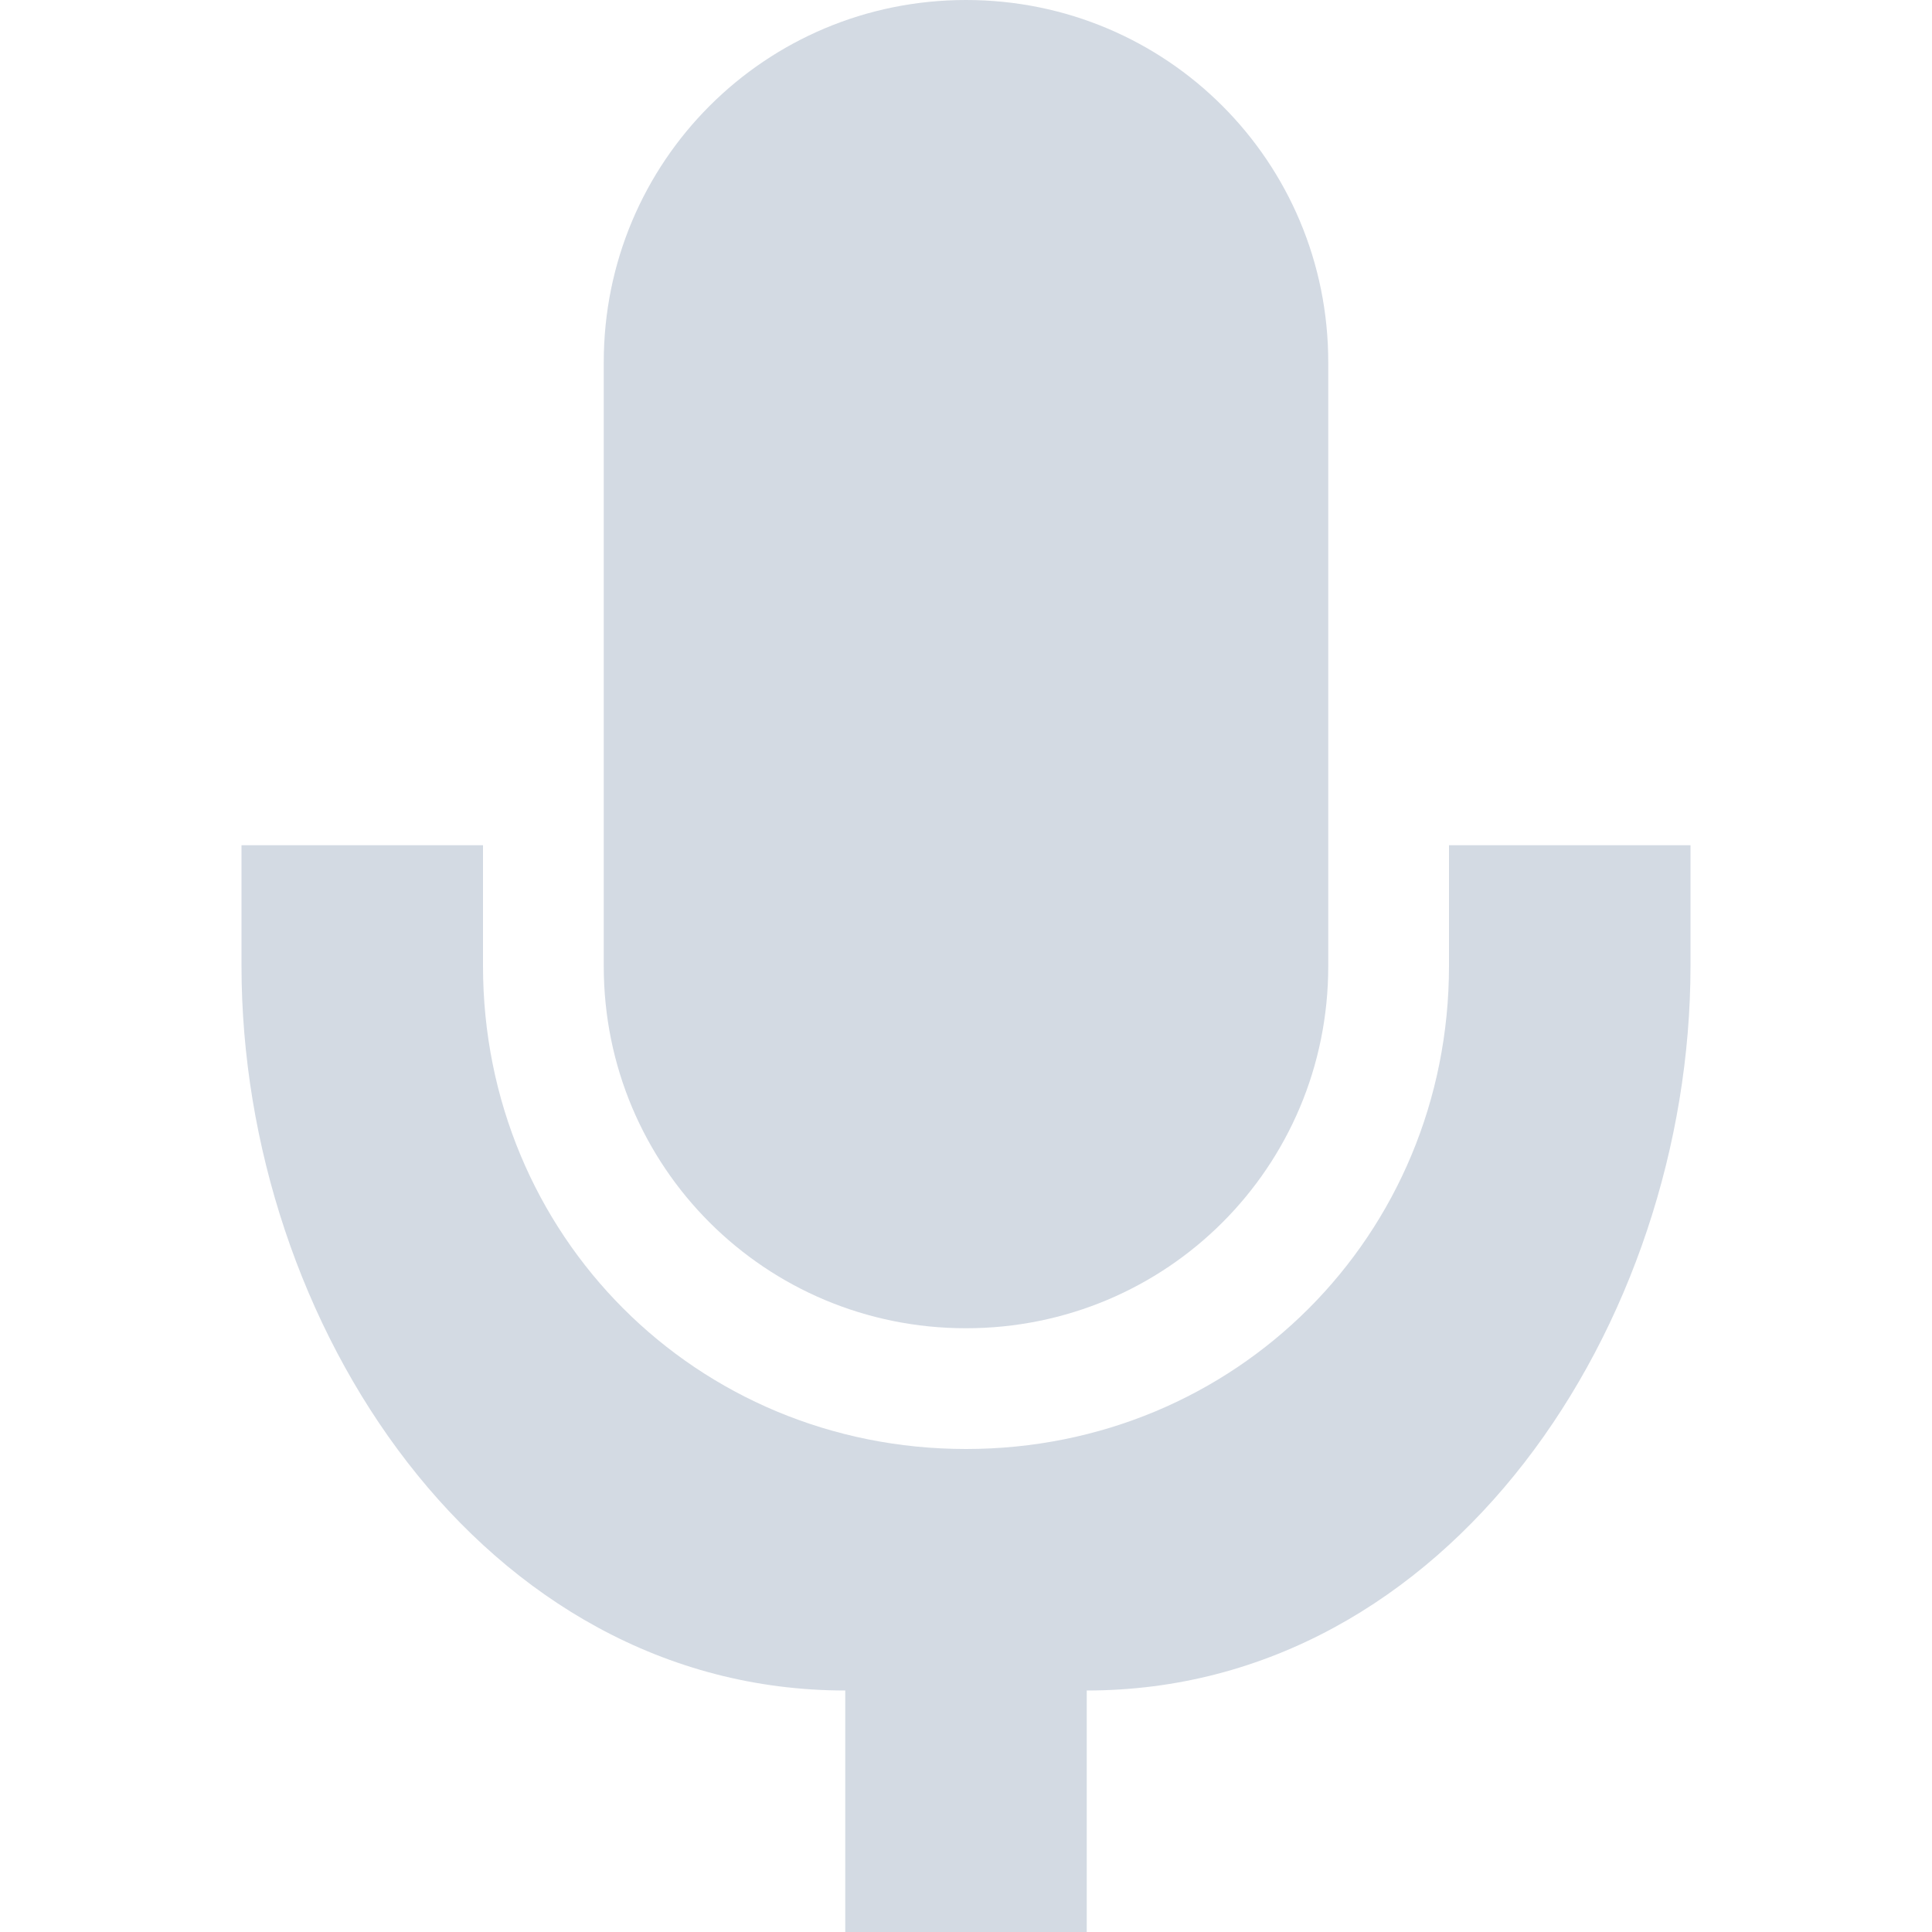 <svg height="16" width="16" xmlns="http://www.w3.org/2000/svg"><path d="m8 0c-1.662 0-3 1.338-3 3v5.002c0 1.662 1.338 2.998 3 2.998 1.662 0 3-1.336 3-2.998v-5.002c0-1.662-1.338-3-3-3z" fill="#d3dae3"/><path d="m2 7v .999c0 2.966 2 6.001 5 6.001v2h2v-2c3 0 5-3.035 5-6.001v-.999h-2v .999c0 2.234-1.767 4.001-4 4.001-2.233 0-4-1.767-4-4.001v-.999z" fill="#d3dae3"/></svg>